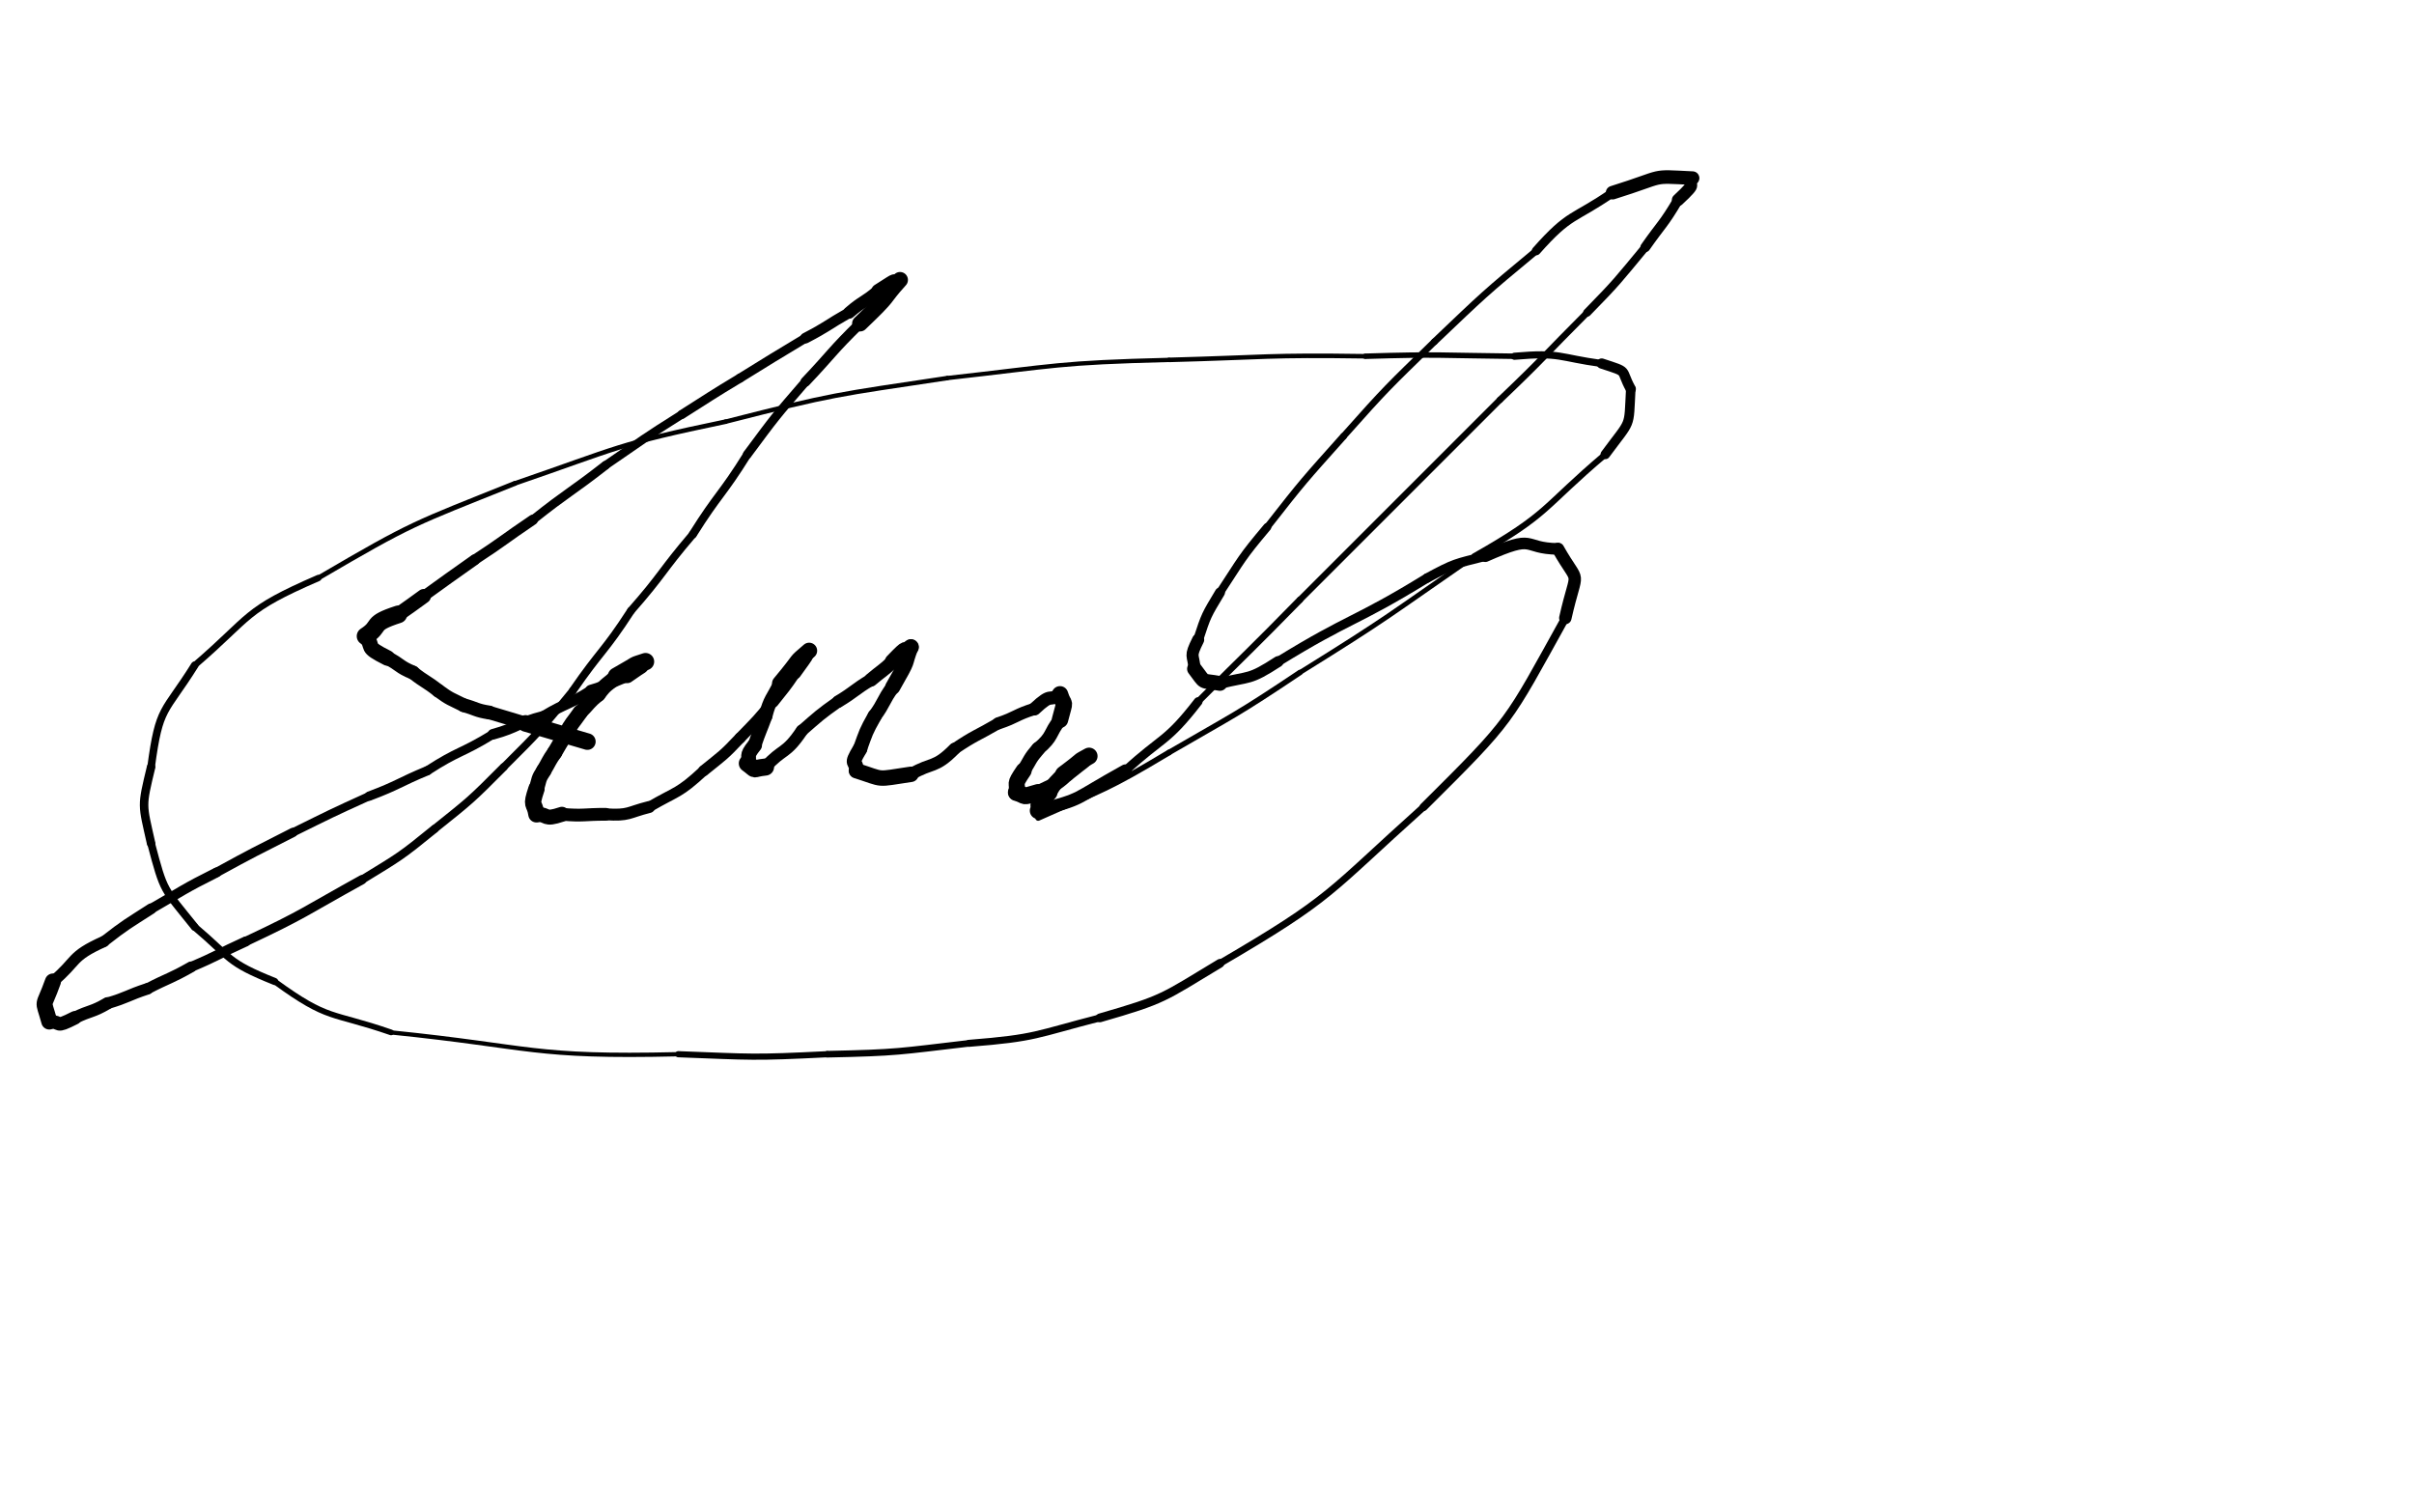 <svg xmlns="http://www.w3.org/2000/svg" xmlns:xlink="http://www.w3.org/1999/xlink" viewBox="0 0 664 416" width="664" height="416"><path d="M 161.563,204.000 C 153.057,201.517 153.063,201.500 144.563,199.000" stroke-width="4.558" stroke="black" fill="none" stroke-linecap="round"></path><path d="M 144.563,199.000 C 139.570,197.473 139.557,197.517 134.563,196.000" stroke-width="3.684" stroke="black" fill="none" stroke-linecap="round"></path><path d="M 134.563,196.000 C 130.884,195.424 131.070,194.973 127.563,194.000" stroke-width="3.809" stroke="black" fill="none" stroke-linecap="round"></path><path d="M 127.563,194.000 C 123.949,192.177 123.884,192.424 120.563,190.000" stroke-width="3.761" stroke="black" fill="none" stroke-linecap="round"></path><path d="M 120.563,190.000 C 117.176,187.323 116.949,187.677 113.563,185.000" stroke-width="3.743" stroke="black" fill="none" stroke-linecap="round"></path><path d="M 113.563,185.000 C 109.729,183.436 110.176,182.823 106.563,181.000" stroke-width="3.841" stroke="black" fill="none" stroke-linecap="round"></path><path d="M 106.563,181.000 C 99.903,177.638 103.229,178.436 100.563,175.000" stroke-width="4.264" stroke="black" fill="none" stroke-linecap="round"></path><path d="M 100.563,175.000 C 105.106,172.064 101.403,171.638 109.563,169.000" stroke-width="4.878" stroke="black" fill="none" stroke-linecap="round"></path><path d="M 109.563,169.000 C 113.063,166.500 113.106,166.564 116.563,164.000" stroke-width="3.955" stroke="black" fill="none" stroke-linecap="round"></path><path d="M 116.563,164.000 C 123.515,158.933 123.563,159.000 130.563,154.000" stroke-width="2.993" stroke="black" fill="none" stroke-linecap="round"></path><path d="M 130.563,154.000 C 138.694,148.683 138.515,148.433 146.563,143.000" stroke-width="2.842" stroke="black" fill="none" stroke-linecap="round"></path><path d="M 146.563,143.000 C 156.361,135.216 156.694,135.683 166.563,128.000" stroke-width="2.421" stroke="black" fill="none" stroke-linecap="round"></path><path d="M 166.563,128.000 C 176.976,120.867 176.861,120.716 187.563,114.000" stroke-width="2.309" stroke="black" fill="none" stroke-linecap="round"></path><path d="M 187.563,114.000 C 195.536,108.957 195.476,108.867 203.563,104.000" stroke-width="2.493" stroke="black" fill="none" stroke-linecap="round"></path><path d="M 203.563,104.000 C 212.519,98.426 212.536,98.457 221.563,93.000" stroke-width="2.505" stroke="black" fill="none" stroke-linecap="round"></path><path d="M 221.563,93.000 C 227.748,89.779 227.519,89.426 233.563,86.000" stroke-width="2.939" stroke="black" fill="none" stroke-linecap="round"></path><path d="M 233.563,86.000 C 237.373,82.693 237.748,83.279 241.563,80.000" stroke-width="3.336" stroke="black" fill="none" stroke-linecap="round"></path><path d="M 241.563,80.000 C 248.292,75.687 244.373,78.193 247.563,77.000" stroke-width="3.752" stroke="black" fill="none" stroke-linecap="round"></path><path d="M 247.563,77.000 C 242.101,83.036 245.792,80.187 236.563,89.000" stroke-width="4.359" stroke="black" fill="none" stroke-linecap="round"></path><path d="M 236.563,89.000 C 228.713,96.697 229.101,97.036 221.563,105.000" stroke-width="2.748" stroke="black" fill="none" stroke-linecap="round"></path><path d="M 221.563,105.000 C 213.162,114.704 213.213,114.697 205.563,125.000" stroke-width="2.435" stroke="black" fill="none" stroke-linecap="round"></path><path d="M 205.563,125.000 C 198.504,136.328 197.662,135.704 190.563,147.000" stroke-width="2.260" stroke="black" fill="none" stroke-linecap="round"></path><path d="M 190.563,147.000 C 181.784,157.287 182.504,157.828 173.563,168.000" stroke-width="2.140" stroke="black" fill="none" stroke-linecap="round"></path><path d="M 173.563,168.000 C 166.137,179.466 165.284,178.787 157.563,190.000" stroke-width="2.156" stroke="black" fill="none" stroke-linecap="round"></path><path d="M 157.563,190.000 C 148.561,201.001 148.637,200.966 138.563,211.000" stroke-width="2.067" stroke="black" fill="none" stroke-linecap="round"></path><path d="M 138.563,211.000 C 129.524,220.082 129.561,220.001 119.563,228.000" stroke-width="2.192" stroke="black" fill="none" stroke-linecap="round"></path><path d="M 119.563,228.000 C 110.028,235.761 110.024,235.582 99.563,242.000" stroke-width="2.273" stroke="black" fill="none" stroke-linecap="round"></path><path d="M 99.563,242.000 C 83.694,250.763 84.028,251.261 67.563,259.000" stroke-width="2.570" stroke="black" fill="none" stroke-linecap="round"></path><path d="M 67.563,259.000 C 60.019,262.410 60.194,262.763 52.563,266.000" stroke-width="2.760" stroke="black" fill="none" stroke-linecap="round"></path><path d="M 52.563,266.000 C 46.704,269.330 46.519,268.910 40.563,272.000" stroke-width="3.018" stroke="black" fill="none" stroke-linecap="round"></path><path d="M 40.563,272.000 C 34.993,273.828 35.204,274.330 29.563,276.000" stroke-width="3.176" stroke="black" fill="none" stroke-linecap="round"></path><path d="M 29.563,276.000 C 25.219,278.545 24.993,277.828 20.563,280.000" stroke-width="3.384" stroke="black" fill="none" stroke-linecap="round"></path><path d="M 20.563,280.000 C 14.733,282.952 17.219,281.045 13.563,281.000" stroke-width="3.730" stroke="black" fill="none" stroke-linecap="round"></path><path d="M 13.563,281.000 C 11.691,274.211 11.733,277.952 14.563,270.000" stroke-width="4.418" stroke="black" fill="none" stroke-linecap="round"></path><path d="M 14.563,270.000 C 21.412,264.296 19.191,263.211 28.563,259.000" stroke-width="3.099" stroke="black" fill="none" stroke-linecap="round"></path><path d="M 28.563,259.000 C 34.830,254.126 34.912,254.296 41.563,250.000" stroke-width="2.967" stroke="black" fill="none" stroke-linecap="round"></path><path d="M 41.563,250.000 C 50.498,244.881 50.330,244.626 59.563,240.000" stroke-width="2.718" stroke="black" fill="none" stroke-linecap="round"></path><path d="M 59.563,240.000 C 69.963,234.300 69.998,234.381 80.563,229.000" stroke-width="2.564" stroke="black" fill="none" stroke-linecap="round"></path><path d="M 80.563,229.000 C 90.996,223.855 90.963,223.800 101.563,219.000" stroke-width="2.302" stroke="black" fill="none" stroke-linecap="round"></path><path d="M 101.563,219.000 C 109.761,215.901 109.496,215.355 117.563,212.000" stroke-width="2.560" stroke="black" fill="none" stroke-linecap="round"></path><path d="M 117.563,212.000 C 126.271,206.356 126.761,207.401 135.563,202.000" stroke-width="2.489" stroke="black" fill="none" stroke-linecap="round"></path><path d="M 135.563,202.000 C 142.789,200.010 142.271,198.856 149.563,197.000" stroke-width="2.921" stroke="black" fill="none" stroke-linecap="round"></path><path d="M 149.563,197.000 C 155.913,193.180 156.289,194.010 162.563,190.000" stroke-width="2.924" stroke="black" fill="none" stroke-linecap="round"></path><path d="M 162.563,190.000 C 167.859,188.509 167.413,187.680 172.563,186.000" stroke-width="3.269" stroke="black" fill="none" stroke-linecap="round"></path><path d="M 172.563,186.000 C 178.188,182.000 175.359,184.509 177.563,182.000" stroke-width="3.839" stroke="black" fill="none" stroke-linecap="round"></path><path d="M 177.563,182.000 C 173.193,183.487 176.688,182.000 169.563,186.000" stroke-width="4.757" stroke="black" fill="none" stroke-linecap="round"></path><path d="M 169.563,186.000 C 167.063,188.500 166.693,187.987 164.563,191.000" stroke-width="4.124" stroke="black" fill="none" stroke-linecap="round"></path><path d="M 164.563,191.000 C 161.790,193.277 162.063,193.500 159.563,196.000" stroke-width="4.017" stroke="black" fill="none" stroke-linecap="round"></path><path d="M 159.563,196.000 C 157.498,198.959 157.290,198.777 155.563,202.000" stroke-width="4.168" stroke="black" fill="none" stroke-linecap="round"></path><path d="M 155.563,202.000 C 154.063,204.500 153.998,204.459 152.563,207.000" stroke-width="4.182" stroke="black" fill="none" stroke-linecap="round"></path><path d="M 152.563,207.000 C 150.862,209.401 151.063,209.500 149.563,212.000" stroke-width="4.187" stroke="black" fill="none" stroke-linecap="round"></path><path d="M 149.563,212.000 C 147.997,214.391 148.362,214.401 147.563,217.000" stroke-width="4.202" stroke="black" fill="none" stroke-linecap="round"></path><path d="M 147.563,217.000 C 145.813,222.250 146.997,220.391 147.563,224.000" stroke-width="4.500" stroke="black" fill="none" stroke-linecap="round"></path><path d="M 147.563,224.000 C 151.063,224.000 149.313,225.750 154.563,224.000" stroke-width="4.126" stroke="black" fill="none" stroke-linecap="round"></path><path d="M 154.563,224.000 C 160.604,224.497 160.563,224.000 166.563,224.000" stroke-width="3.509" stroke="black" fill="none" stroke-linecap="round"></path><path d="M 166.563,224.000 C 173.123,224.418 172.604,223.497 178.563,222.000" stroke-width="3.283" stroke="black" fill="none" stroke-linecap="round"></path><path d="M 178.563,222.000 C 186.404,217.440 186.623,218.418 193.563,212.000" stroke-width="2.875" stroke="black" fill="none" stroke-linecap="round"></path><path d="M 193.563,212.000 C 198.813,207.750 198.904,207.940 203.563,203.000" stroke-width="3.056" stroke="black" fill="none" stroke-linecap="round"></path><path d="M 203.563,203.000 C 208.260,198.163 208.313,198.250 212.563,193.000" stroke-width="3.056" stroke="black" fill="none" stroke-linecap="round"></path><path d="M 212.563,193.000 C 215.657,189.067 215.760,189.163 218.563,185.000" stroke-width="3.380" stroke="black" fill="none" stroke-linecap="round"></path><path d="M 218.563,185.000 C 223.312,178.438 220.657,182.067 222.563,179.000" stroke-width="3.760" stroke="black" fill="none" stroke-linecap="round"></path><path d="M 222.563,179.000 C 217.863,183.049 221.312,179.938 214.563,188.000" stroke-width="4.413" stroke="black" fill="none" stroke-linecap="round"></path><path d="M 214.563,188.000 C 212.437,192.448 211.863,192.049 210.563,197.000" stroke-width="3.780" stroke="black" fill="none" stroke-linecap="round"></path><path d="M 210.563,197.000 C 209.096,201.013 208.937,200.948 207.563,205.000" stroke-width="3.755" stroke="black" fill="none" stroke-linecap="round"></path><path d="M 207.563,205.000 C 204.792,208.459 206.596,207.513 205.563,210.000" stroke-width="4.061" stroke="black" fill="none" stroke-linecap="round"></path><path d="M 205.563,210.000 C 208.575,212.193 206.292,211.459 210.563,211.000" stroke-width="4.701" stroke="black" fill="none" stroke-linecap="round"></path><path d="M 210.563,211.000 C 215.315,205.723 216.075,207.693 220.563,201.000" stroke-width="3.353" stroke="black" fill="none" stroke-linecap="round"></path><path d="M 220.563,201.000 C 225.412,196.795 225.315,196.723 230.563,193.000" stroke-width="3.250" stroke="black" fill="none" stroke-linecap="round"></path><path d="M 230.563,193.000 C 235.207,190.194 234.912,189.795 239.563,187.000" stroke-width="3.430" stroke="black" fill="none" stroke-linecap="round"></path><path d="M 239.563,187.000 C 242.540,184.473 242.707,184.694 245.563,182.000" stroke-width="3.761" stroke="black" fill="none" stroke-linecap="round"></path><path d="M 245.563,182.000 C 250.563,176.788 248.040,179.973 250.563,178.000" stroke-width="4.365" stroke="black" fill="none" stroke-linecap="round"></path><path d="M 250.563,178.000 C 248.370,183.665 250.563,180.288 245.563,189.000" stroke-width="4.164" stroke="black" fill="none" stroke-linecap="round"></path><path d="M 245.563,189.000 C 242.764,192.841 243.370,193.165 240.563,197.000" stroke-width="3.821" stroke="black" fill="none" stroke-linecap="round"></path><path d="M 240.563,197.000 C 238.108,201.364 238.264,201.341 236.563,206.000" stroke-width="3.902" stroke="black" fill="none" stroke-linecap="round"></path><path d="M 236.563,206.000 C 233.546,210.992 235.608,208.864 235.563,212.000" stroke-width="4.022" stroke="black" fill="none" stroke-linecap="round"></path><path d="M 235.563,212.000 C 243.546,214.559 240.546,214.492 250.563,213.000" stroke-width="4.242" stroke="black" fill="none" stroke-linecap="round"></path><path d="M 250.563,213.000 C 256.563,209.500 257.046,211.559 262.563,206.000" stroke-width="3.369" stroke="black" fill="none" stroke-linecap="round"></path><path d="M 262.563,206.000 C 268.366,202.098 268.563,202.500 274.563,199.000" stroke-width="3.173" stroke="black" fill="none" stroke-linecap="round"></path><path d="M 274.563,199.000 C 279.701,197.288 279.366,196.598 284.563,195.000" stroke-width="3.357" stroke="black" fill="none" stroke-linecap="round"></path><path d="M 284.563,195.000 C 289.689,190.197 288.201,193.288 291.563,191.000" stroke-width="3.617" stroke="black" fill="none" stroke-linecap="round"></path><path d="M 291.563,191.000 C 292.798,194.912 293.189,191.697 291.563,198.000" stroke-width="4.516" stroke="black" fill="none" stroke-linecap="round"></path><path d="M 291.563,198.000 C 288.468,201.933 289.798,202.412 285.563,206.000" stroke-width="3.722" stroke="black" fill="none" stroke-linecap="round"></path><path d="M 285.563,206.000 C 283.161,208.804 283.468,208.933 281.563,212.000" stroke-width="3.879" stroke="black" fill="none" stroke-linecap="round"></path><path d="M 281.563,212.000 C 278.536,216.460 280.161,214.804 279.563,218.000" stroke-width="4.417" stroke="black" fill="none" stroke-linecap="round"></path><path d="M 279.563,218.000 C 282.841,218.972 280.536,219.460 285.563,218.000" stroke-width="4.651" stroke="black" fill="none" stroke-linecap="round"></path><path d="M 285.563,218.000 C 289.733,215.735 289.841,216.472 293.563,213.000" stroke-width="3.876" stroke="black" fill="none" stroke-linecap="round"></path><path d="M 293.563,213.000 C 299.800,208.000 296.733,210.735 299.563,208.000" stroke-width="3.909" stroke="black" fill="none" stroke-linecap="round"></path><path d="M 299.563,208.000 C 295.716,210.134 299.300,208.000 292.563,213.000" stroke-width="4.671" stroke="black" fill="none" stroke-linecap="round"></path><path d="M 292.563,213.000 C 290.394,215.383 290.216,215.134 288.563,218.000" stroke-width="4.245" stroke="black" fill="none" stroke-linecap="round"></path><path d="M 288.563,218.000 C 283.663,223.543 286.894,220.383 285.563,223.000" stroke-width="4.606" stroke="black" fill="none" stroke-linecap="round"></path><path d="M 285.563,223.000 C 298.804,219.335 294.163,220.543 309.563,212.000" stroke-width="3.459" stroke="black" fill="none" stroke-linecap="round"></path><path d="M 309.563,212.000 C 319.708,202.649 320.804,204.335 329.563,193.000" stroke-width="2.421" stroke="black" fill="none" stroke-linecap="round"></path><path d="M 329.563,193.000 C 343.563,179.000 343.708,179.149 357.563,165.000" stroke-width="1.797" stroke="black" fill="none" stroke-linecap="round"></path><path d="M 357.563,165.000 C 385.063,137.500 385.063,137.500 412.563,110.000" stroke-width="1.710" stroke="black" fill="none" stroke-linecap="round"></path><path d="M 412.563,110.000 C 424.864,98.284 424.563,98.000 436.563,86.000" stroke-width="1.774" stroke="black" fill="none" stroke-linecap="round"></path><path d="M 436.563,86.000 C 445.017,77.357 444.864,77.284 452.563,68.000" stroke-width="2.216" stroke="black" fill="none" stroke-linecap="round"></path><path d="M 452.563,68.000 C 457.098,61.524 457.517,61.857 461.563,55.000" stroke-width="2.709" stroke="black" fill="none" stroke-linecap="round"></path><path d="M 461.563,55.000 C 467.757,49.244 463.598,52.024 465.563,49.000" stroke-width="3.390" stroke="black" fill="none" stroke-linecap="round"></path><path d="M 465.563,49.000 C 453.422,48.414 458.757,48.244 443.563,53.000" stroke-width="3.738" stroke="black" fill="none" stroke-linecap="round"></path><path d="M 443.563,53.000 C 432.679,60.535 431.922,58.414 422.563,69.000" stroke-width="2.439" stroke="black" fill="none" stroke-linecap="round"></path><path d="M 422.563,69.000 C 408.077,80.996 408.179,81.035 394.563,94.000" stroke-width="1.854" stroke="black" fill="none" stroke-linecap="round"></path><path d="M 394.563,94.000 C 381.635,106.616 381.577,106.496 369.563,120.000" stroke-width="1.817" stroke="black" fill="none" stroke-linecap="round"></path><path d="M 369.563,120.000 C 358.681,132.203 358.635,132.116 348.563,145.000" stroke-width="1.892" stroke="black" fill="none" stroke-linecap="round"></path><path d="M 348.563,145.000 C 341.338,153.577 341.681,153.703 335.563,163.000" stroke-width="2.244" stroke="black" fill="none" stroke-linecap="round"></path><path d="M 335.563,163.000 C 331.802,169.283 331.838,169.077 329.563,176.000" stroke-width="2.755" stroke="black" fill="none" stroke-linecap="round"></path><path d="M 329.563,176.000 C 327.063,181.000 328.302,179.783 328.563,184.000" stroke-width="3.331" stroke="black" fill="none" stroke-linecap="round"></path><path d="M 328.563,184.000 C 331.876,188.321 330.063,187.000 335.563,188.000" stroke-width="4.067" stroke="black" fill="none" stroke-linecap="round"></path><path d="M 335.563,188.000 C 343.965,185.866 343.376,187.321 351.563,182.000" stroke-width="3.020" stroke="black" fill="none" stroke-linecap="round"></path><path d="M 351.563,182.000 C 371.660,169.634 372.465,171.366 392.563,159.000" stroke-width="2.558" stroke="black" fill="none" stroke-linecap="round"></path><path d="M 392.563,159.000 C 400.291,154.838 400.160,155.134 408.563,153.000" stroke-width="2.608" stroke="black" fill="none" stroke-linecap="round"></path><path d="M 408.563,153.000 C 422.923,146.642 418.291,150.838 428.563,151.000" stroke-width="3.194" stroke="black" fill="none" stroke-linecap="round"></path><path d="M 428.563,151.000 C 434.765,161.936 433.923,155.142 430.563,170.000" stroke-width="3.417" stroke="black" fill="none" stroke-linecap="round"></path><path d="M 430.563,170.000 C 414.331,199.232 416.265,197.436 391.563,222.000" stroke-width="2.221" stroke="black" fill="none" stroke-linecap="round"></path><path d="M 391.563,222.000 C 364.966,245.838 366.831,246.732 335.563,265.000" stroke-width="1.902" stroke="black" fill="none" stroke-linecap="round"></path><path d="M 335.563,265.000 C 319.712,274.532 320.466,274.838 302.563,280.000" stroke-width="2.411" stroke="black" fill="none" stroke-linecap="round"></path><path d="M 302.563,280.000 C 284.709,284.581 285.212,285.532 266.563,287.000" stroke-width="1.933" stroke="black" fill="none" stroke-linecap="round"></path><path d="M 266.563,287.000 C 247.092,289.268 247.209,289.581 227.563,290.000" stroke-width="1.818" stroke="black" fill="none" stroke-linecap="round"></path><path d="M 227.563,290.000 C 207.024,291.023 207.092,290.768 186.563,290.000" stroke-width="1.696" stroke="black" fill="none" stroke-linecap="round"></path><path d="M 186.563,290.000 C 146.081,290.940 147.024,288.023 107.563,284.000" stroke-width="1.178" stroke="black" fill="none" stroke-linecap="round"></path><path d="M 107.563,284.000 C 90.883,278.228 90.581,280.940 75.563,270.000" stroke-width="1.575" stroke="black" fill="none" stroke-linecap="round"></path><path d="M 75.563,270.000 C 62.173,264.624 63.883,263.728 53.563,255.000" stroke-width="1.961" stroke="black" fill="none" stroke-linecap="round"></path><path d="M 53.563,255.000 C 44.878,244.158 45.173,245.624 41.563,232.000" stroke-width="2.140" stroke="black" fill="none" stroke-linecap="round"></path><path d="M 41.563,232.000 C 39.114,220.997 38.878,222.158 41.563,211.000" stroke-width="2.337" stroke="black" fill="none" stroke-linecap="round"></path><path d="M 41.563,211.000 C 43.842,193.988 45.114,196.497 53.563,183.000" stroke-width="2.102" stroke="black" fill="none" stroke-linecap="round"></path><path d="M 53.563,183.000 C 69.530,169.245 66.842,167.988 87.563,159.000" stroke-width="1.749" stroke="black" fill="none" stroke-linecap="round"></path><path d="M 87.563,159.000 C 113.680,143.705 113.530,144.245 141.563,133.000" stroke-width="1.361" stroke="black" fill="none" stroke-linecap="round"></path><path d="M 141.563,133.000 C 170.232,123.148 169.680,122.205 199.563,116.000" stroke-width="1.270" stroke="black" fill="none" stroke-linecap="round"></path><path d="M 199.563,116.000 C 229.824,108.283 229.732,108.648 260.563,104.000" stroke-width="1.226" stroke="black" fill="none" stroke-linecap="round"></path><path d="M 260.563,104.000 C 291.017,100.594 290.824,99.783 321.563,99.000" stroke-width="1.183" stroke="black" fill="none" stroke-linecap="round"></path><path d="M 321.563,99.000 C 348.561,98.284 348.517,97.594 375.563,98.000" stroke-width="1.253" stroke="black" fill="none" stroke-linecap="round"></path><path d="M 375.563,98.000 C 396.089,97.370 396.061,97.784 416.563,98.000" stroke-width="1.506" stroke="black" fill="none" stroke-linecap="round"></path><path d="M 416.563,98.000 C 429.462,96.878 428.589,98.370 440.563,100.000" stroke-width="1.957" stroke="black" fill="none" stroke-linecap="round"></path><path d="M 440.563,100.000 C 448.385,102.562 445.462,101.378 448.563,107.000" stroke-width="2.813" stroke="black" fill="none" stroke-linecap="round"></path><path d="M 448.563,107.000 C 447.959,118.158 448.885,115.062 441.563,125.000" stroke-width="2.622" stroke="black" fill="none" stroke-linecap="round"></path><path d="M 441.563,125.000 C 424.106,139.754 426.459,141.158 405.563,153.000" stroke-width="1.685" stroke="black" fill="none" stroke-linecap="round"></path><path d="M 405.563,153.000 C 381.821,169.405 382.106,169.754 357.563,185.000" stroke-width="1.331" stroke="black" fill="none" stroke-linecap="round"></path><path d="M 357.563,185.000 C 339.986,196.765 339.821,196.405 321.563,207.000" stroke-width="1.518" stroke="black" fill="none" stroke-linecap="round"></path><path d="M 321.563,207.000 C 304.109,217.456 303.986,216.765 285.563,225.000" stroke-width="1.575" stroke="black" fill="none" stroke-linecap="round"></path></svg>